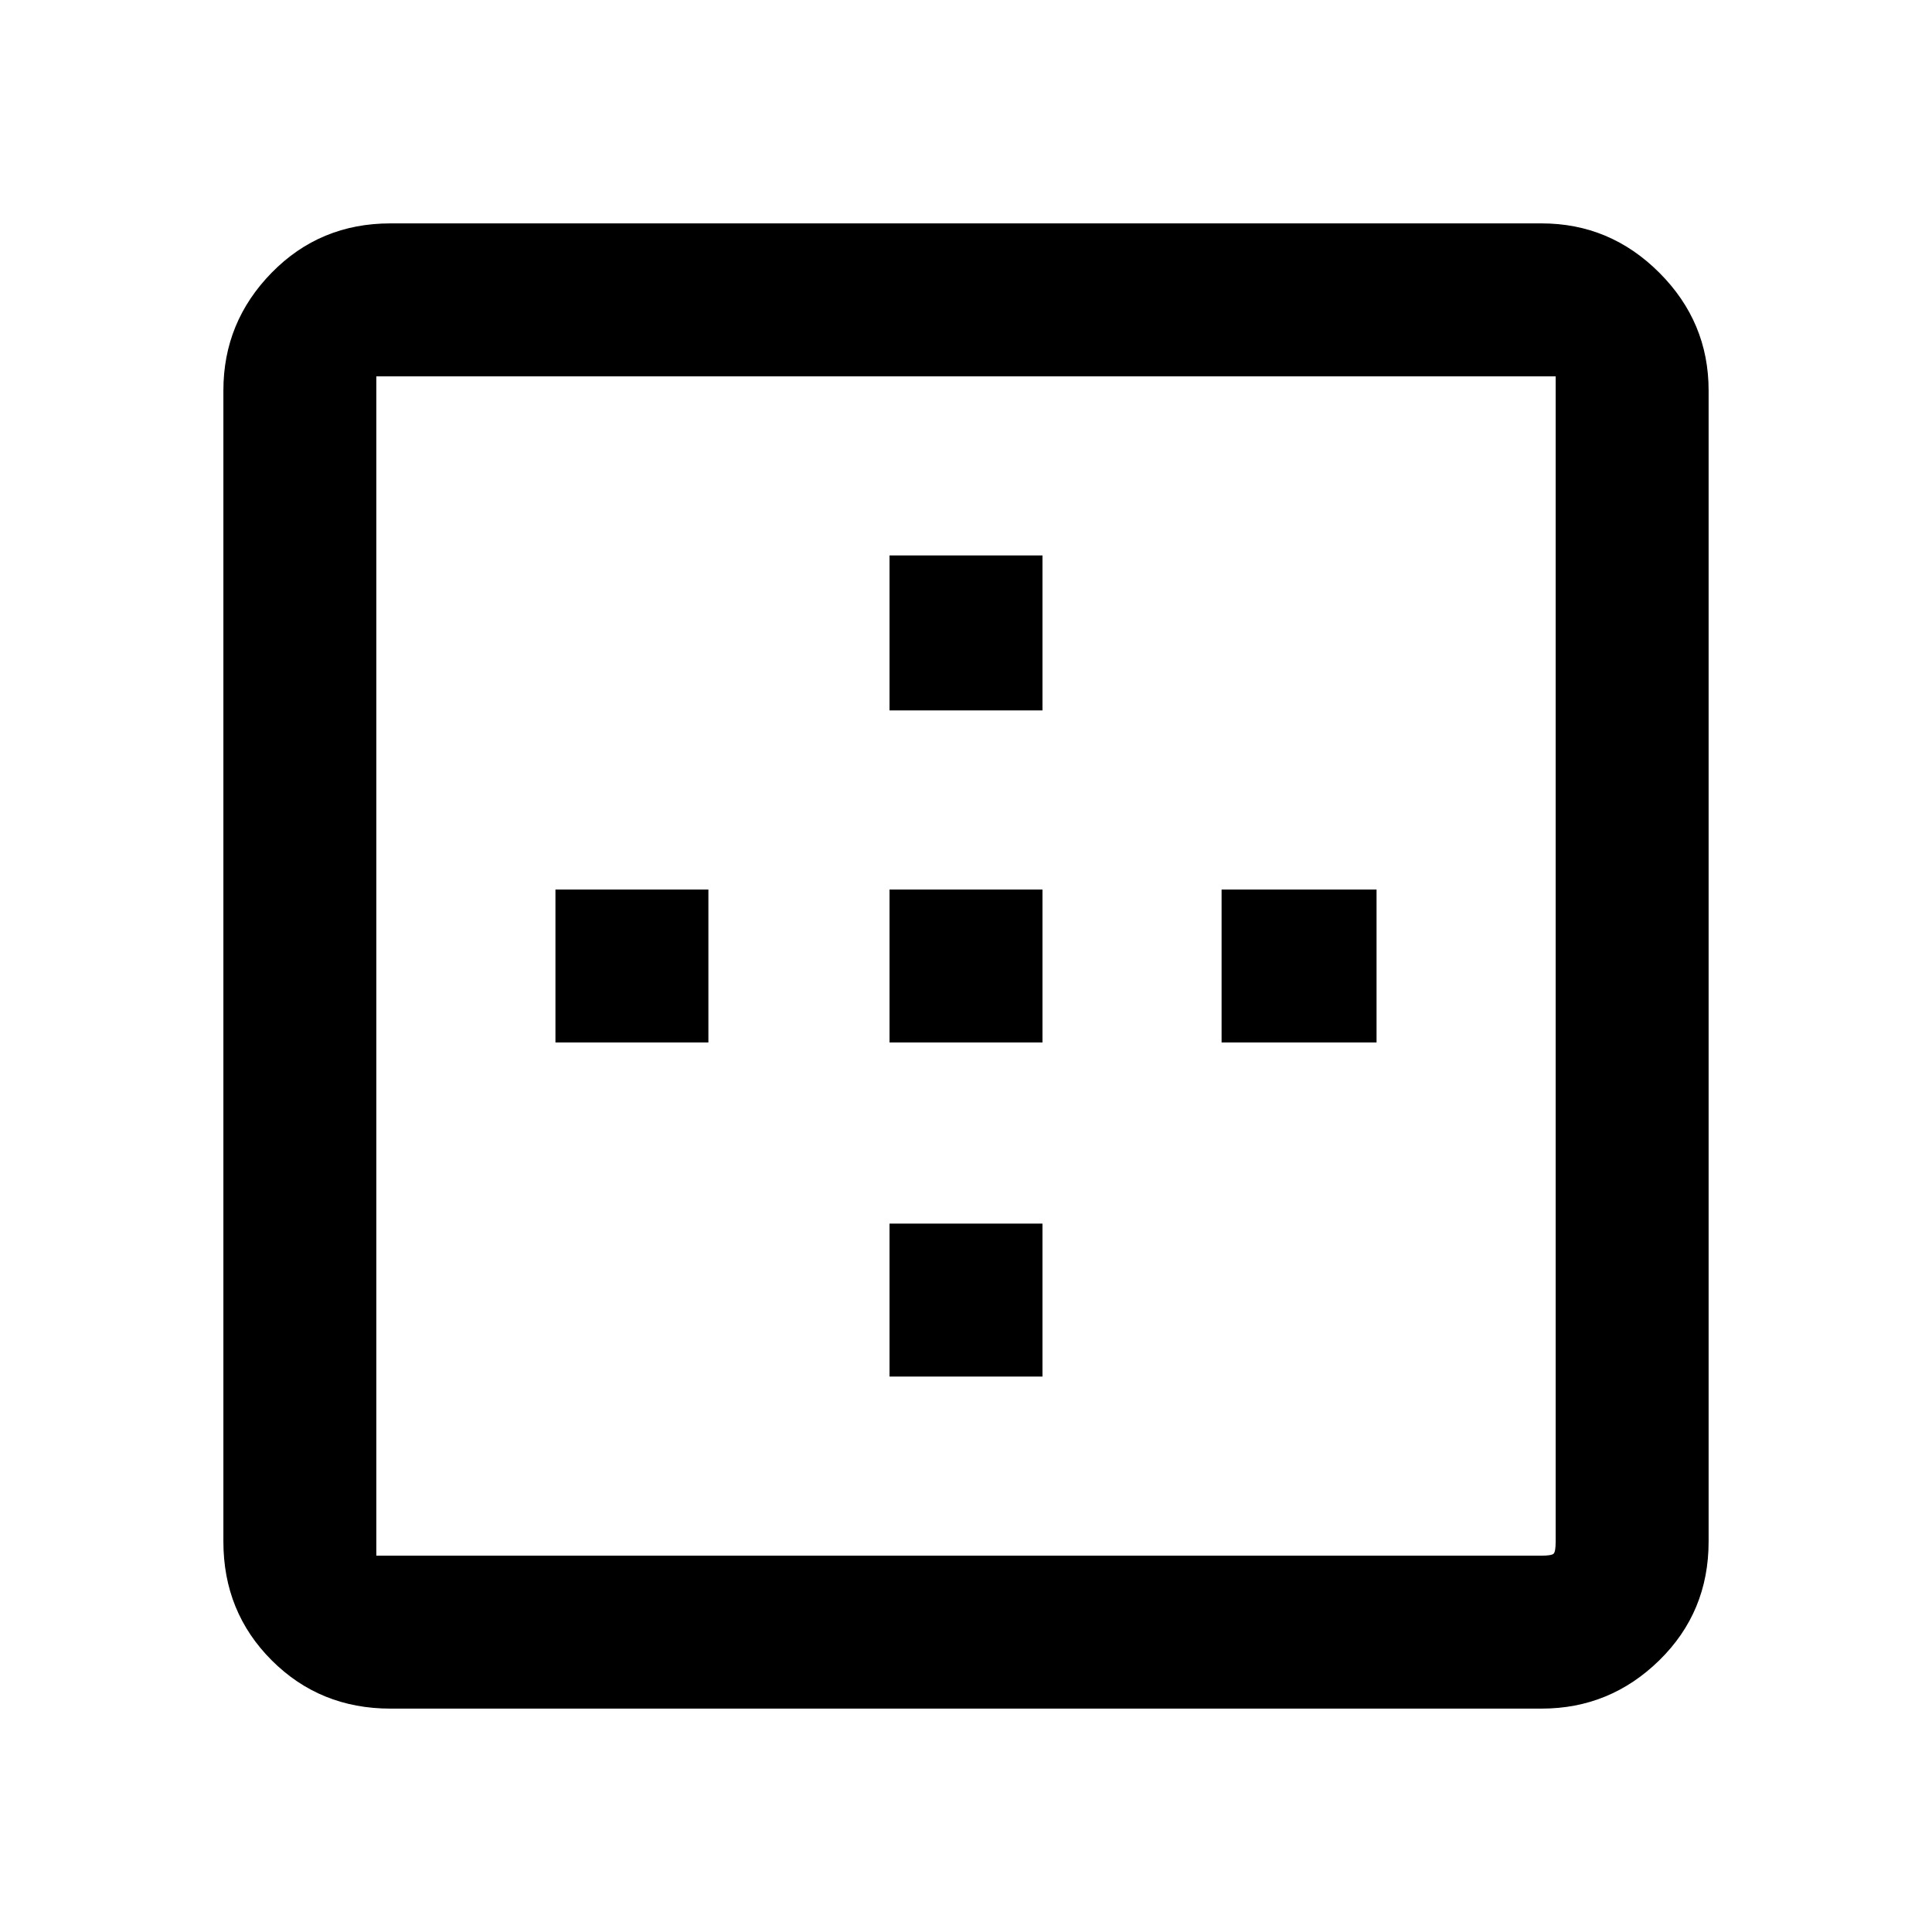 <svg xmlns="http://www.w3.org/2000/svg" height="48" width="48"><path d="M22.1 17.65V13.8h3.8v3.85Zm0 8.25v-3.8h3.8v3.8Zm8.25 0v-3.8h3.85v3.8ZM9.7 42.45q-1.75 0-2.95-1.2-1.2-1.2-1.2-2.95V9.7q0-1.7 1.2-2.925Q7.95 5.55 9.7 5.55h28.6q1.7 0 2.925 1.225Q42.45 8 42.45 9.7v28.6q0 1.75-1.225 2.95-1.225 1.2-2.925 1.2Zm0-3.8h28.6q.25 0 .3-.05.05-.05.05-.3V9.35H9.35v29.3h.35Zm12.4-4.45v-3.8h3.8v3.8Zm-8.3-8.3v-3.8h3.8v3.8Z"/></svg>